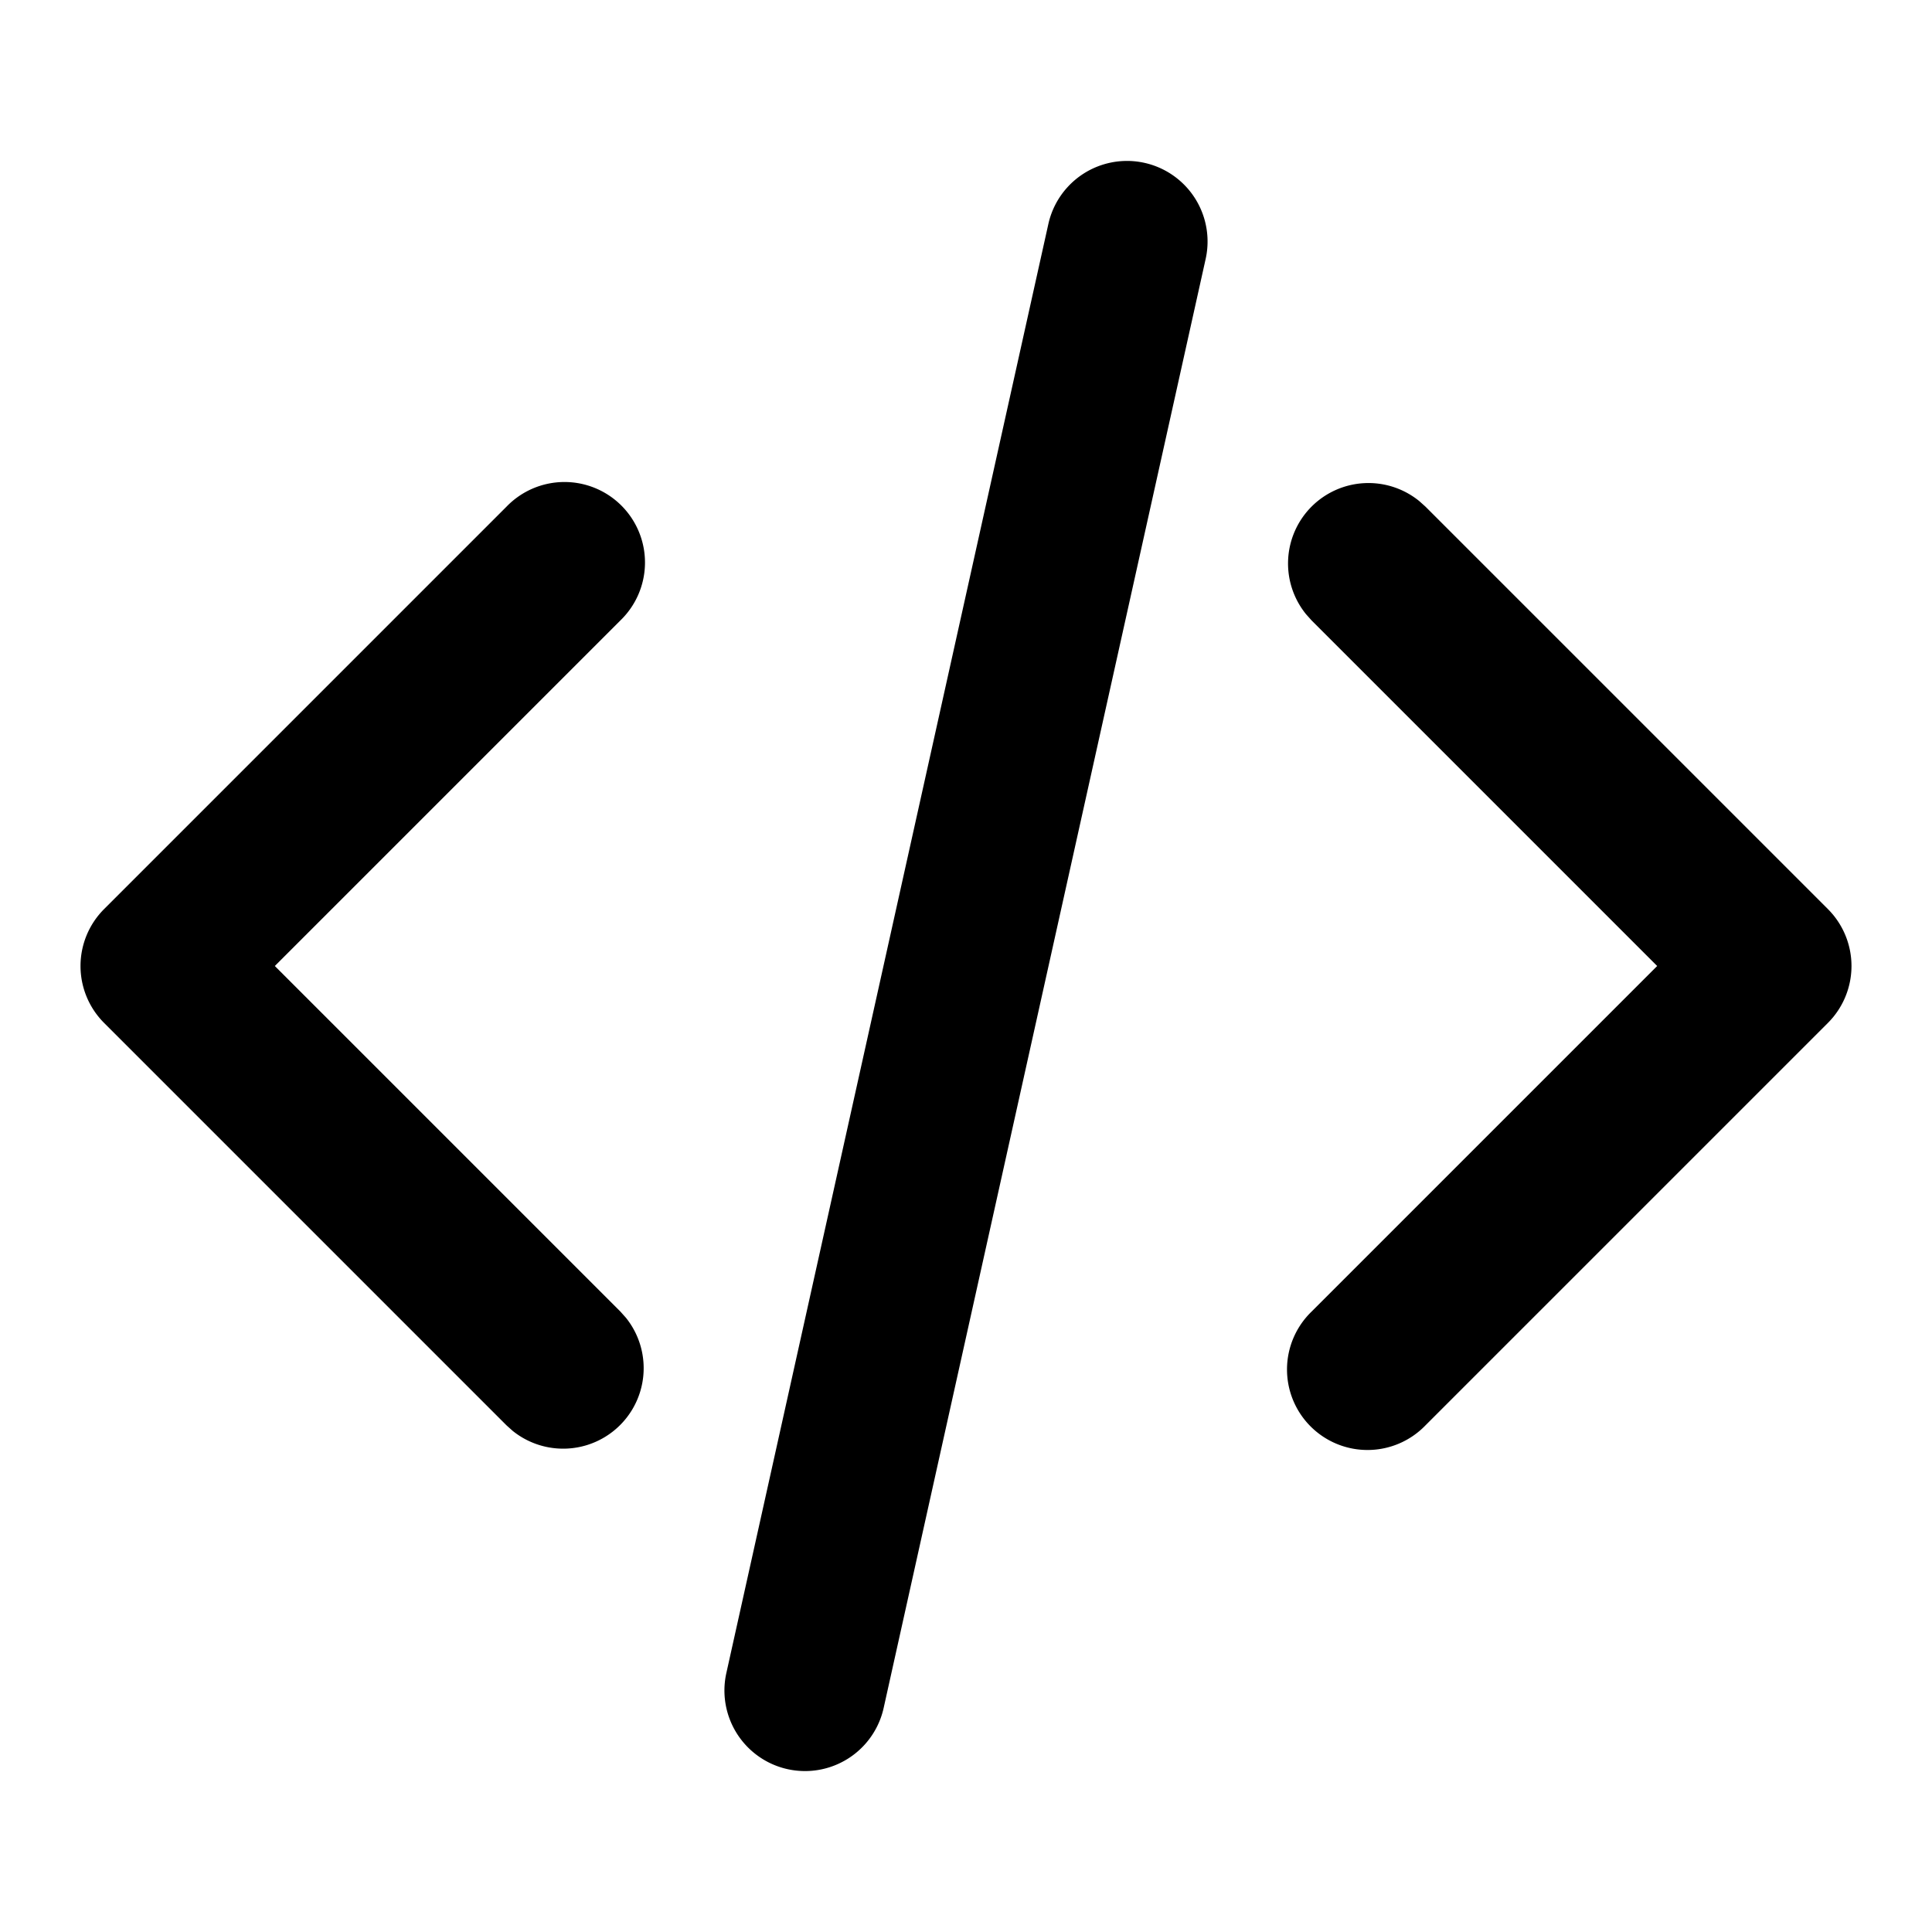 <svg fill="none" xmlns="http://www.w3.org/2000/svg" viewBox="0 0 24 24"><path d="M13.023 2.783a1 1 0 0 1 1.954.434l-4 18a1 1 0 0 1-1.954-.434l4-18Zm-6.73 3.51a1 1 0 1 1 1.414 1.414L3.414 12l4.293 4.293.068.076a1 1 0 0 1-1.406 1.406l-.076-.068-5-5a1 1 0 0 1 0-1.414l5-5Zm10 0a1 1 0 0 1 1.338-.068l.076.068 5 5a1 1 0 0 1 0 1.414l-5 5a1 1 0 1 1-1.414-1.414L20.586 12l-4.293-4.293-.068-.076a1 1 0 0 1 .068-1.338Z" fill="currentColor"/></svg>